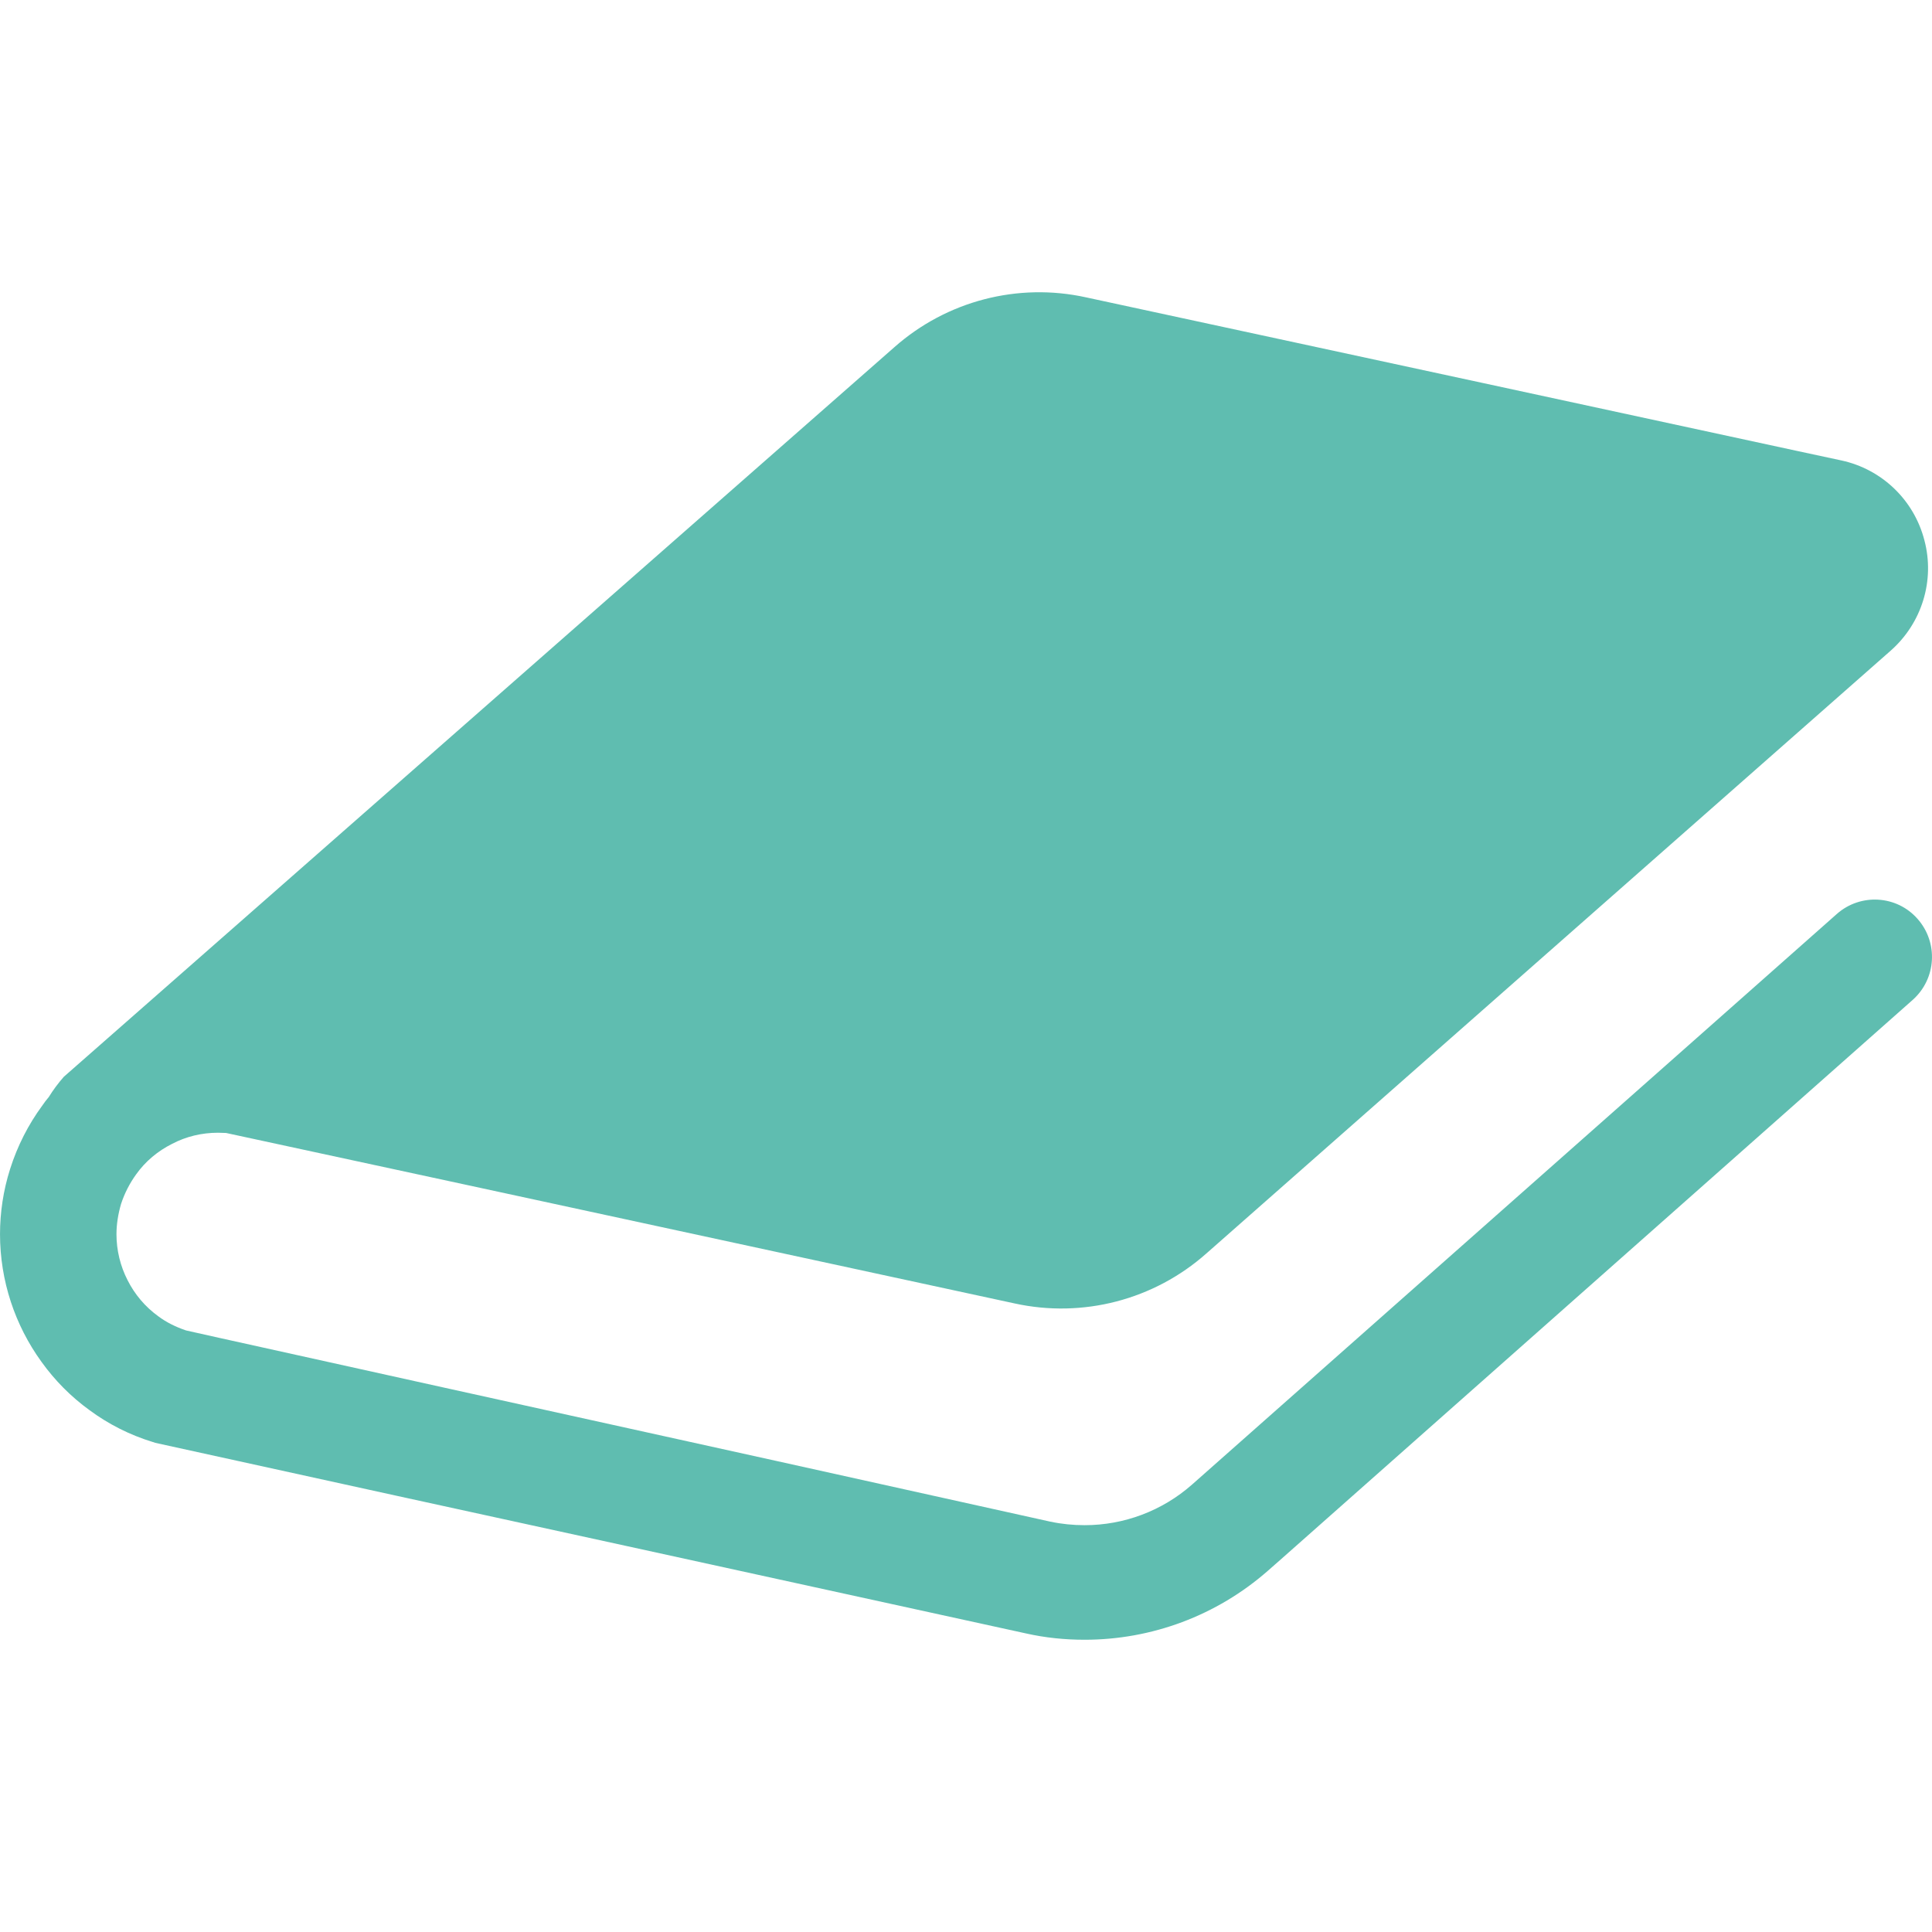 <!--?xml version="1.0" encoding="utf-8"?-->
<!-- Generator: Adobe Illustrator 15.1.0, SVG Export Plug-In . SVG Version: 6.00 Build 0)  -->

<svg version="1.1" id="_x32_" xmlns="http://www.w3.org/2000/svg" xmlns:xlink="http://www.w3.org/1999/xlink" x="0px" y="0px" width="512px" height="512px" viewBox="0 0 512 512" style="width: 256px; height: 256px; opacity: 1;" xml:space="preserve">
<style type="text/css">

	.st0{fill:#4B4B4B;}

</style>
<g>
	<path class="st0" d="M508.176,243.518c-5.5-6.281-15.109-6.859-21.391-1.313l-44.672,39.547L315.926,393.408
		c-7.953,7.016-18.078,10.781-28.484,10.781c-3.031,0-6.063-0.297-9.109-0.938l-72.125-15.984l-87.094-19.219l-61.078-13.516
		l-8.734-1.953c-2.766-0.938-5.219-2.156-7.375-3.766c-3.469-2.516-6.219-5.781-8.109-9.531c-1.938-3.766-2.953-7.953-2.953-12.219
		c0-2.609,0.438-5.344,1.219-8.016c0.953-2.891,2.313-5.5,3.984-7.813c2.453-3.469,5.781-6.219,9.531-8.094
		c3.703-1.953,7.875-2.953,12.156-2.953c0.719,0,1.438,0.063,2.156,0.063l62.953,13.594l146,31.578
		c18.078,3.969,36.938-0.938,50.813-13.219l89.766-79.078l91.656-80.734c8.234-7.297,11.703-18.578,8.891-29.188
		c-2.75-10.703-11.281-18.875-22.047-21.188l-11.422-2.453l-83.266-18L287.801,78.799c-18.063-3.969-36.922,0.938-50.813,13.234
		L96.129,215.768L53.77,252.986L16.91,285.361c-1.516,1.734-2.813,3.469-3.969,5.344c-0.656,0.797-1.234,1.516-1.813,2.391
		c-3.609,4.922-6.5,10.547-8.453,16.703c-1.813,5.703-2.672,11.563-2.672,17.266c0,12.359,3.969,24.141,10.984,33.828
		c3.531,4.922,7.797,9.25,12.797,12.859c4.906,3.625,10.547,6.516,16.688,8.391l0.656,0.219l64.25,14.094l60.859,13.297
		l105.672,23.125c5.125,1.156,10.328,1.672,15.531,1.672c17.703,0,34.984-6.359,48.578-18.297l3.609-3.172l125.469-111.094
		l41.781-37C513.16,259.408,513.738,249.814,508.176,243.518z" style="fill: rgb(95, 189, 176);"></path>
</g>
</svg>